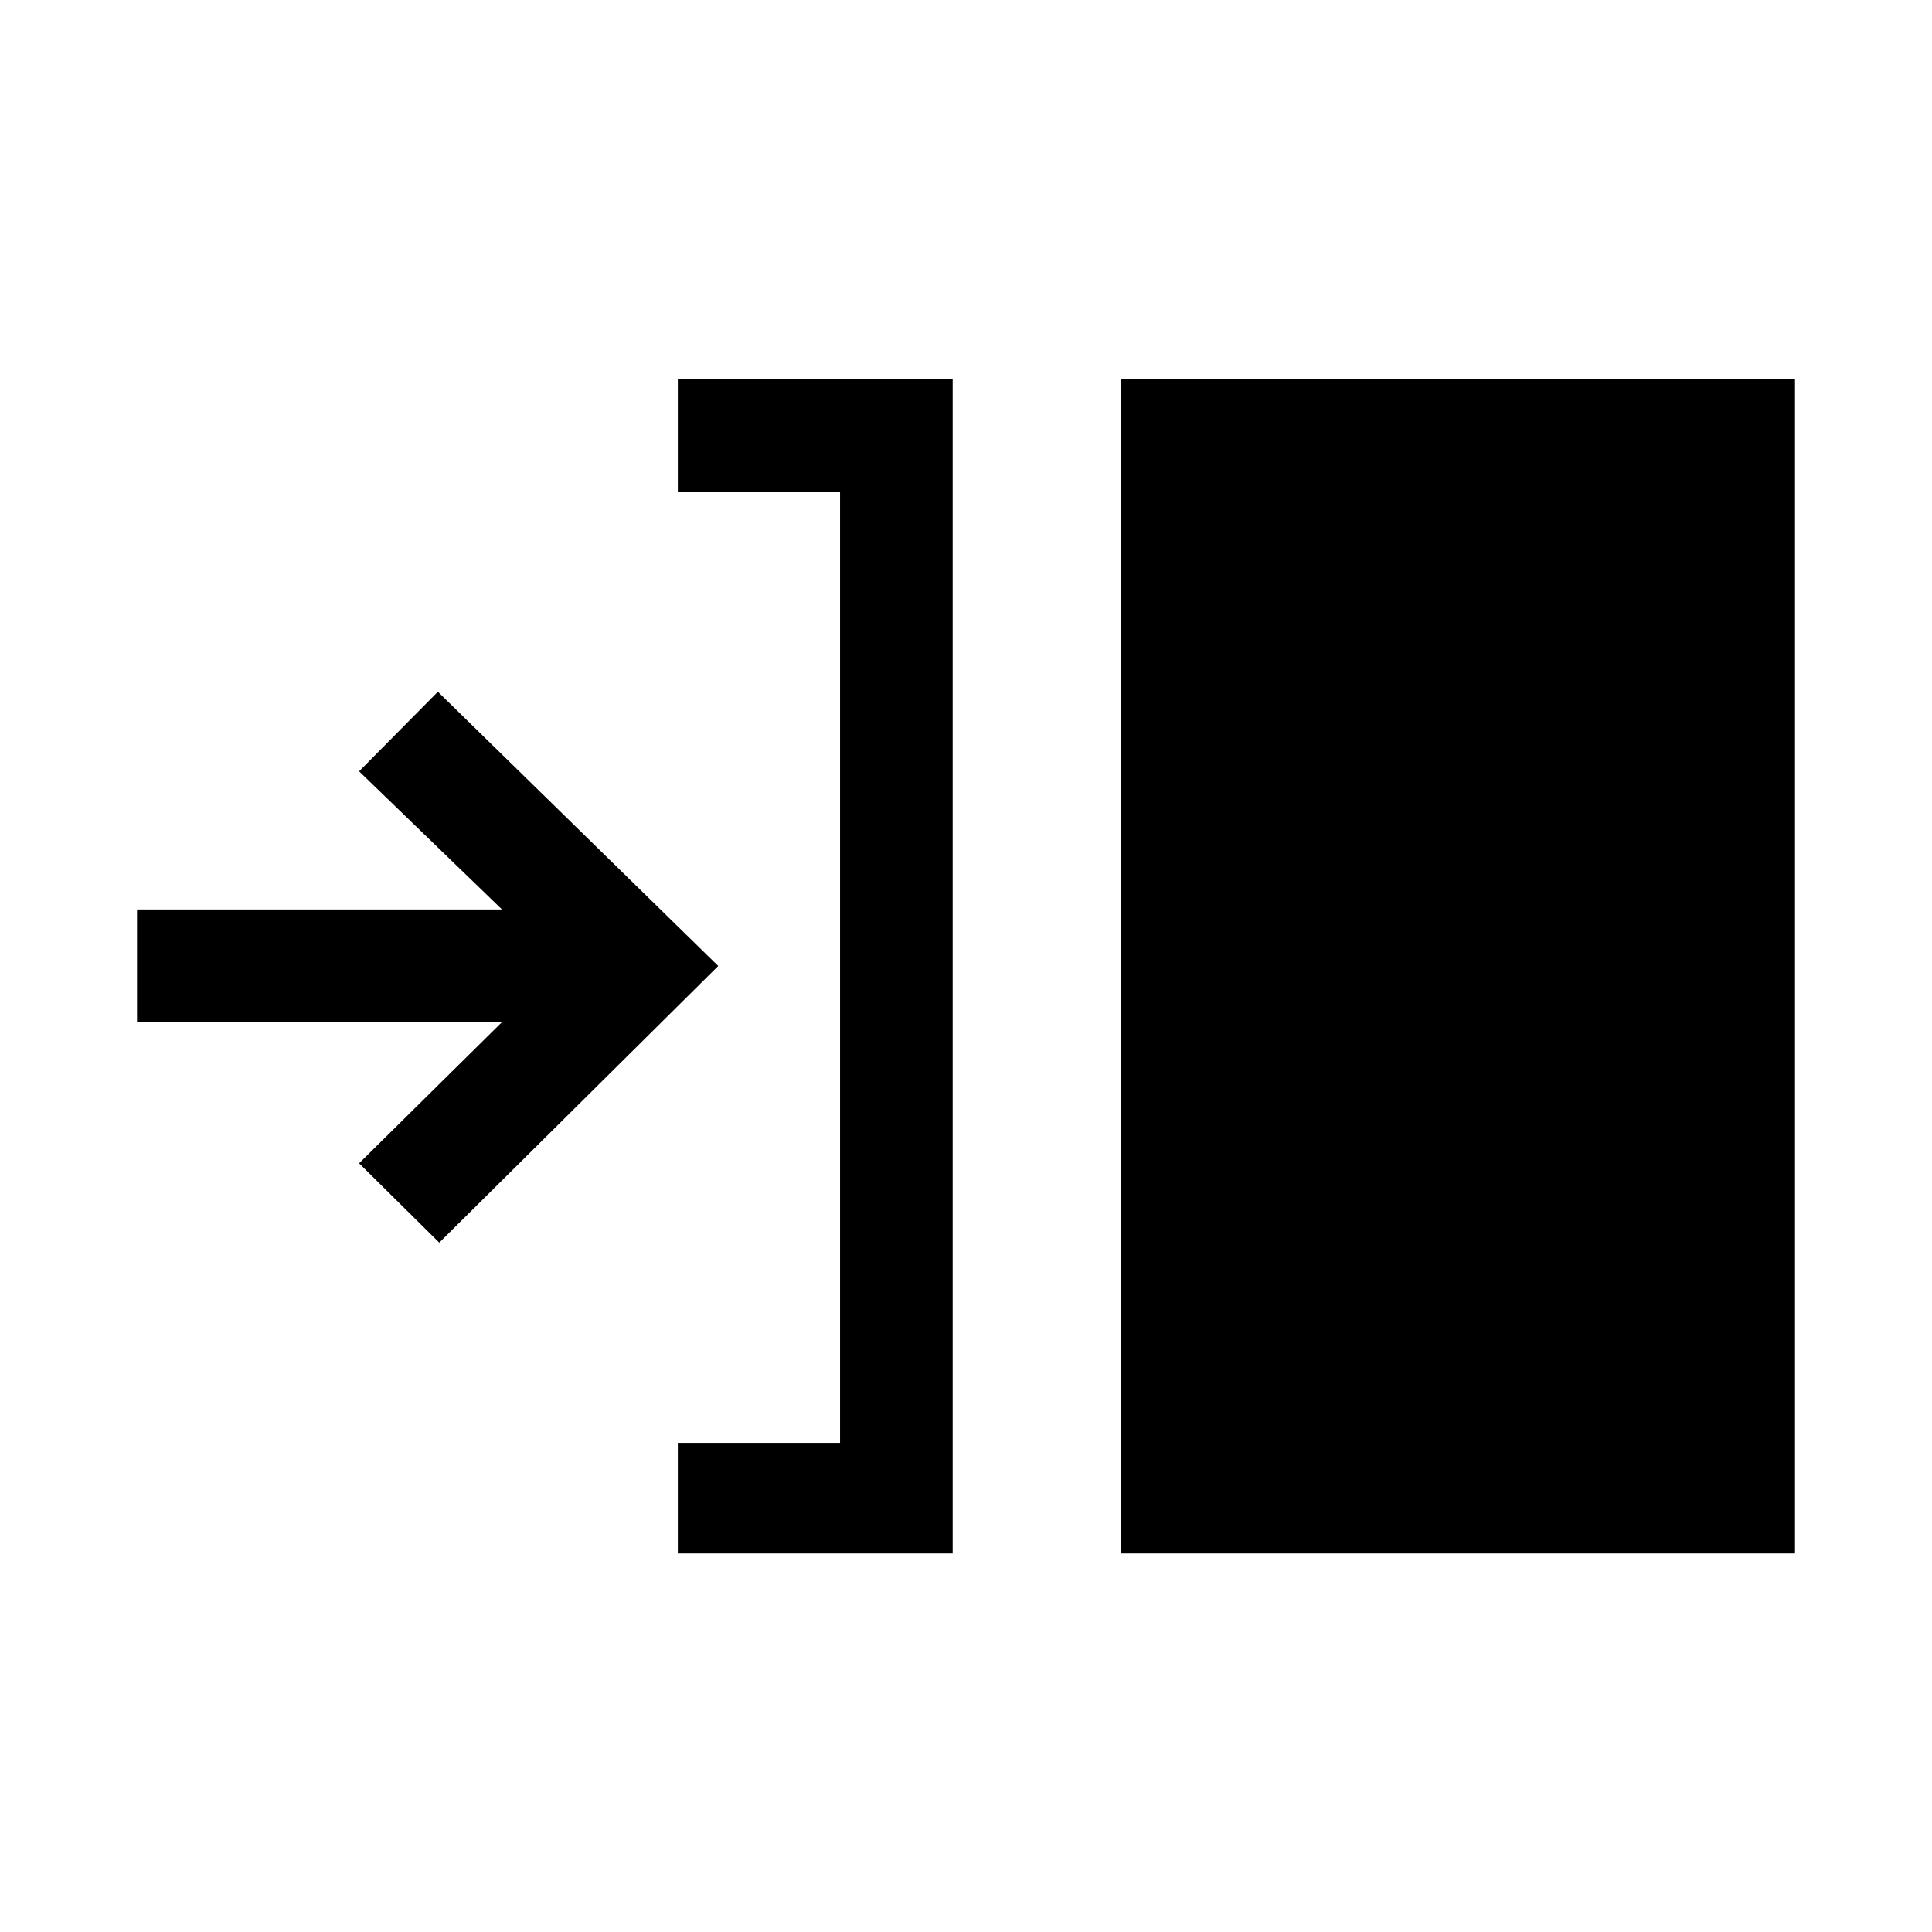 <svg xmlns="http://www.w3.org/2000/svg" height="24" viewBox="0 -960 960 960" width="24"><path d="M336.81-188.08v-54.96h80.61v-472.61h-80.61v-55.96h136.57v583.53H336.81Zm220.23 0v-583.53h334.88v583.53H557.04ZM218.27-342.54l-39.84-39.42 71-70.16H68.08v-55.96h181.35l-71-68.65 39.15-39.54L356.88-480 218.27-342.54Z"/></svg>